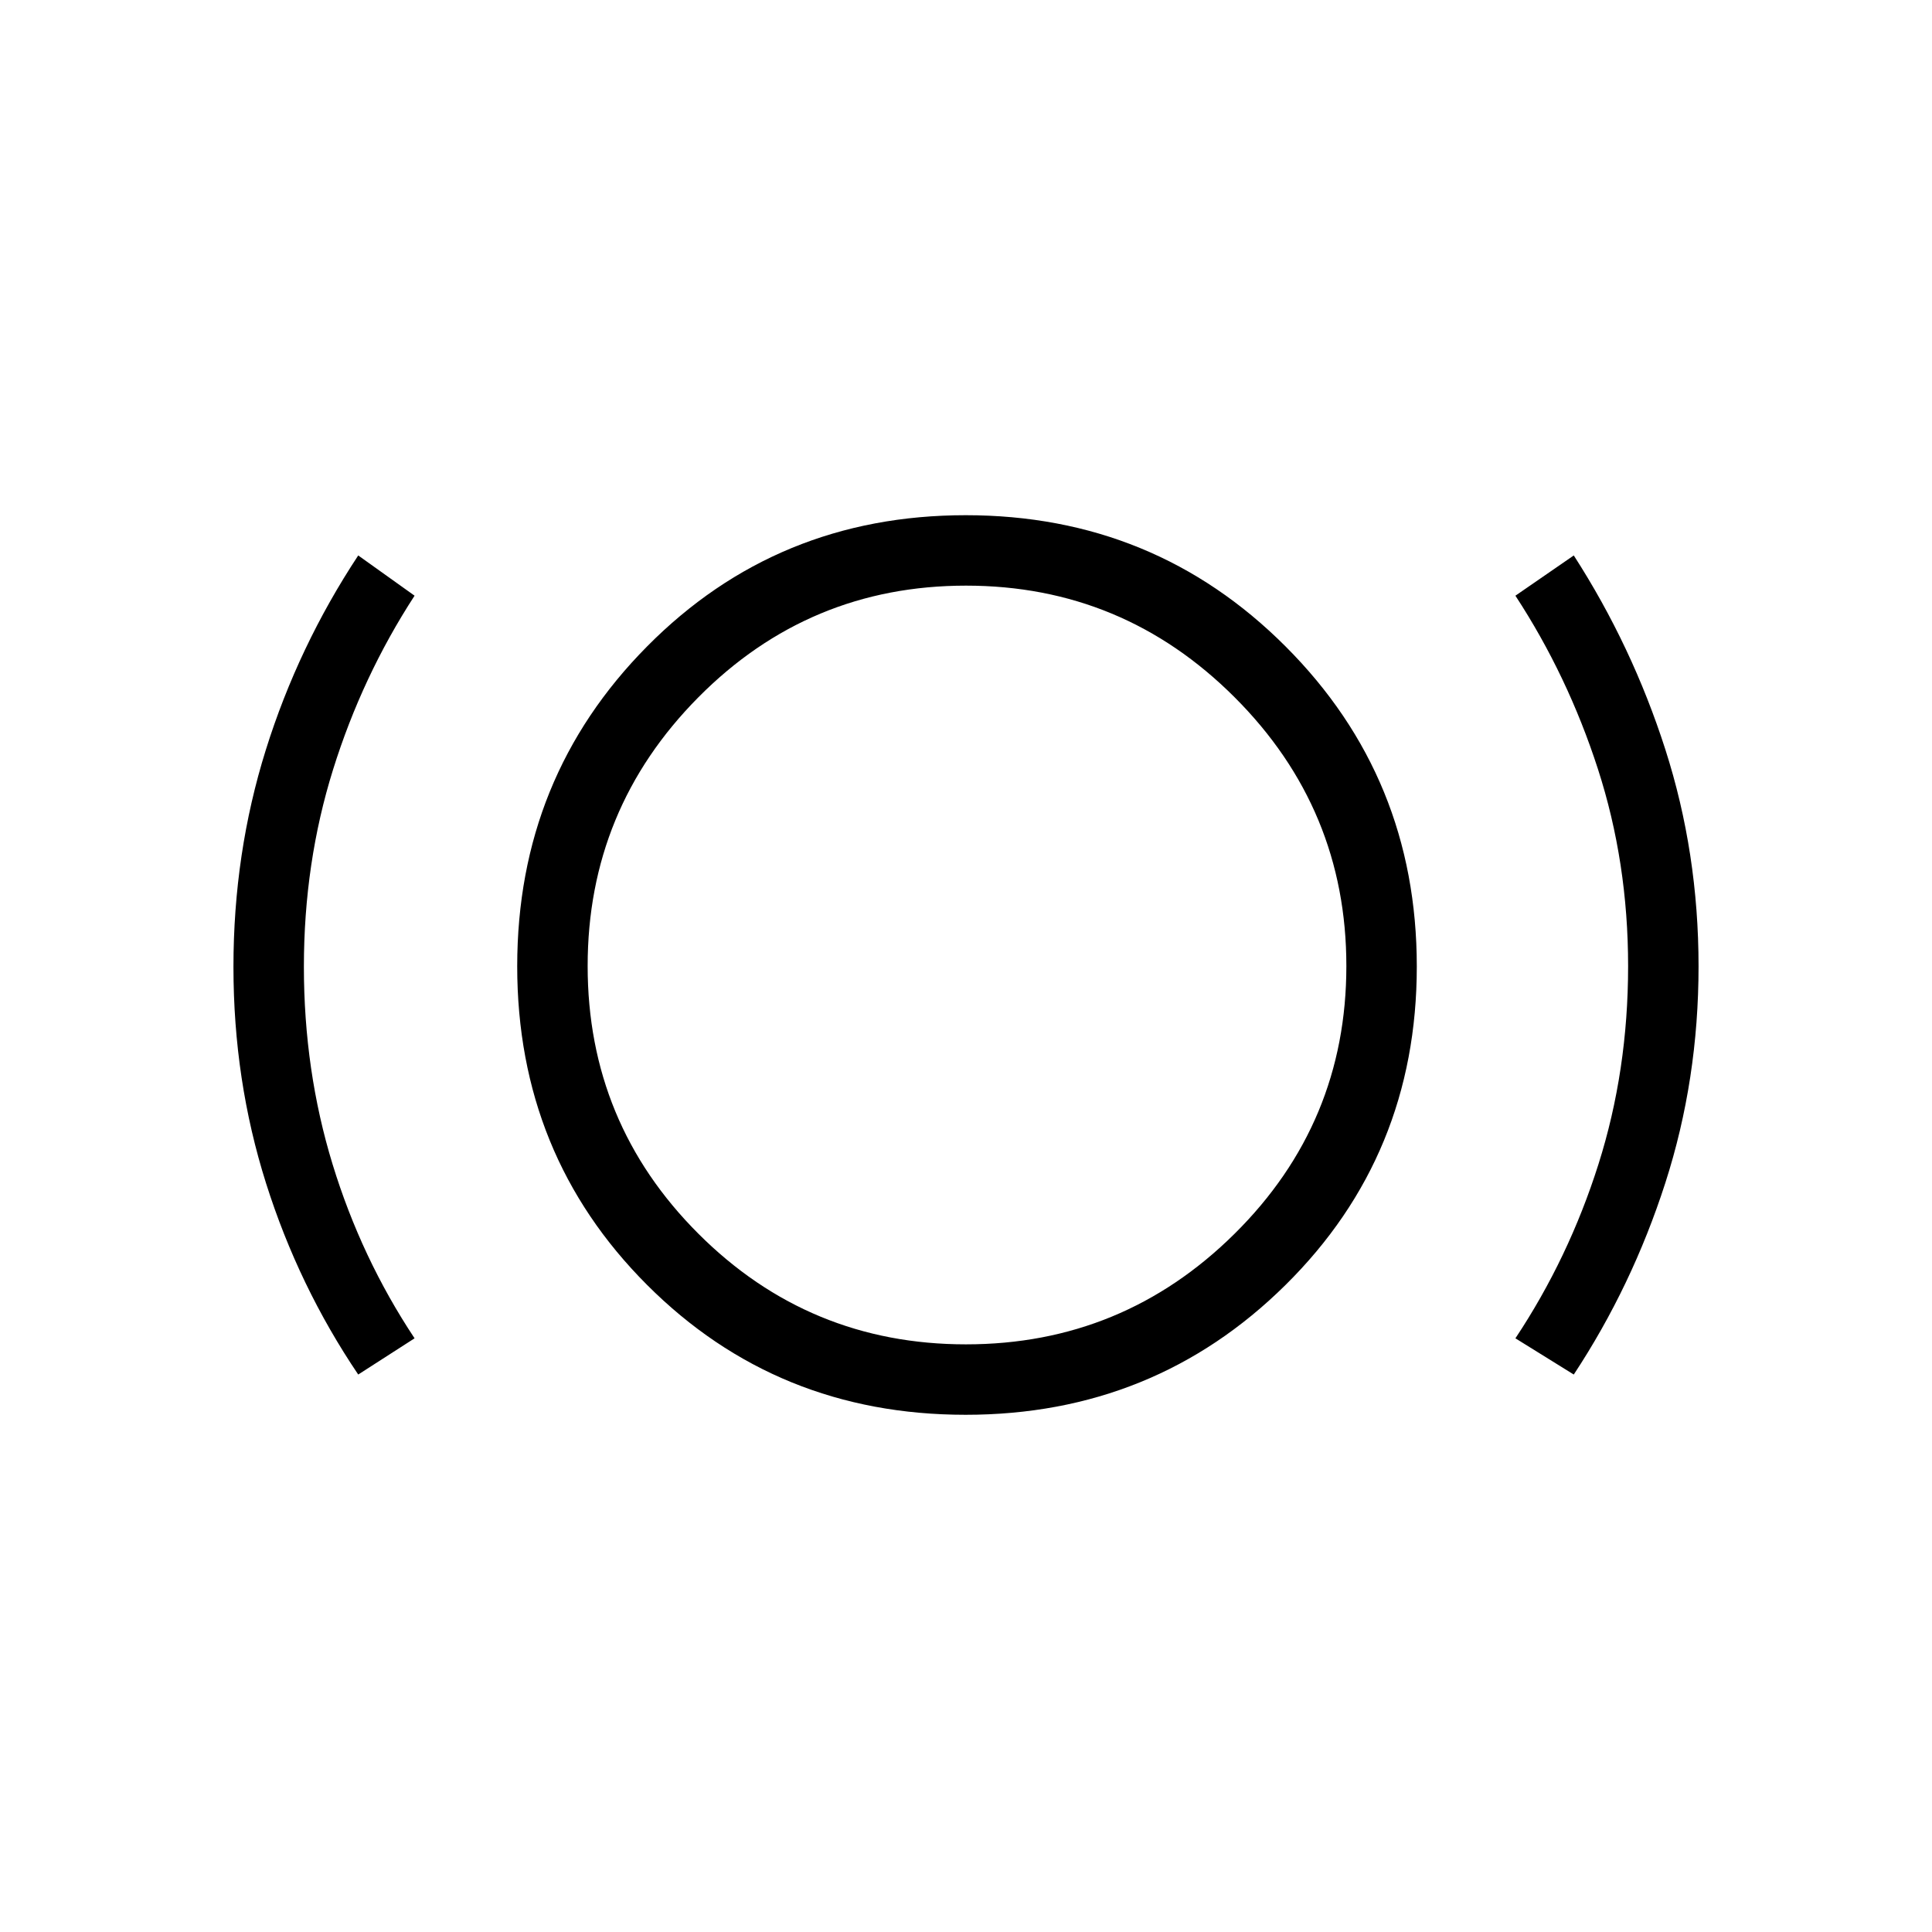<svg xmlns="http://www.w3.org/2000/svg" height="48" viewBox="0 -960 960 960" width="48"><path d="M178-277q-29.59-43.82-45.79-95Q116-423.18 116-479.57q0-56.43 16.09-107.83T178-684l28 20q-26 40-40.5 86.39T151-479.63q0 51.59 14.26 98.16Q179.53-334.89 206-295l-28 18Zm301.76 20Q386-257 321.5-321.56 257-386.12 257-479.88q0-93.77 64.56-158.94Q386.12-704 479.88-704q93.77 0 158.94 65.24 65.18 65.23 65.18 159 0 93.76-65.24 158.26-65.23 64.5-159 64.5Zm.24-35q78 0 133.5-55T669-480q0-78-55.5-133.5T480-669q-78 0-133 55.5T292-480q0 78 55 133t133 55Zm302 15-29-18q26.47-39.85 41.24-86.43Q809-428 809-479.96q0-51.56-15-97.92T753-664l29-20q29 45 45.5 96.4Q844-536.2 844-479.83q0 56.33-16.5 107.58T782-277ZM480-480Z"/></svg>